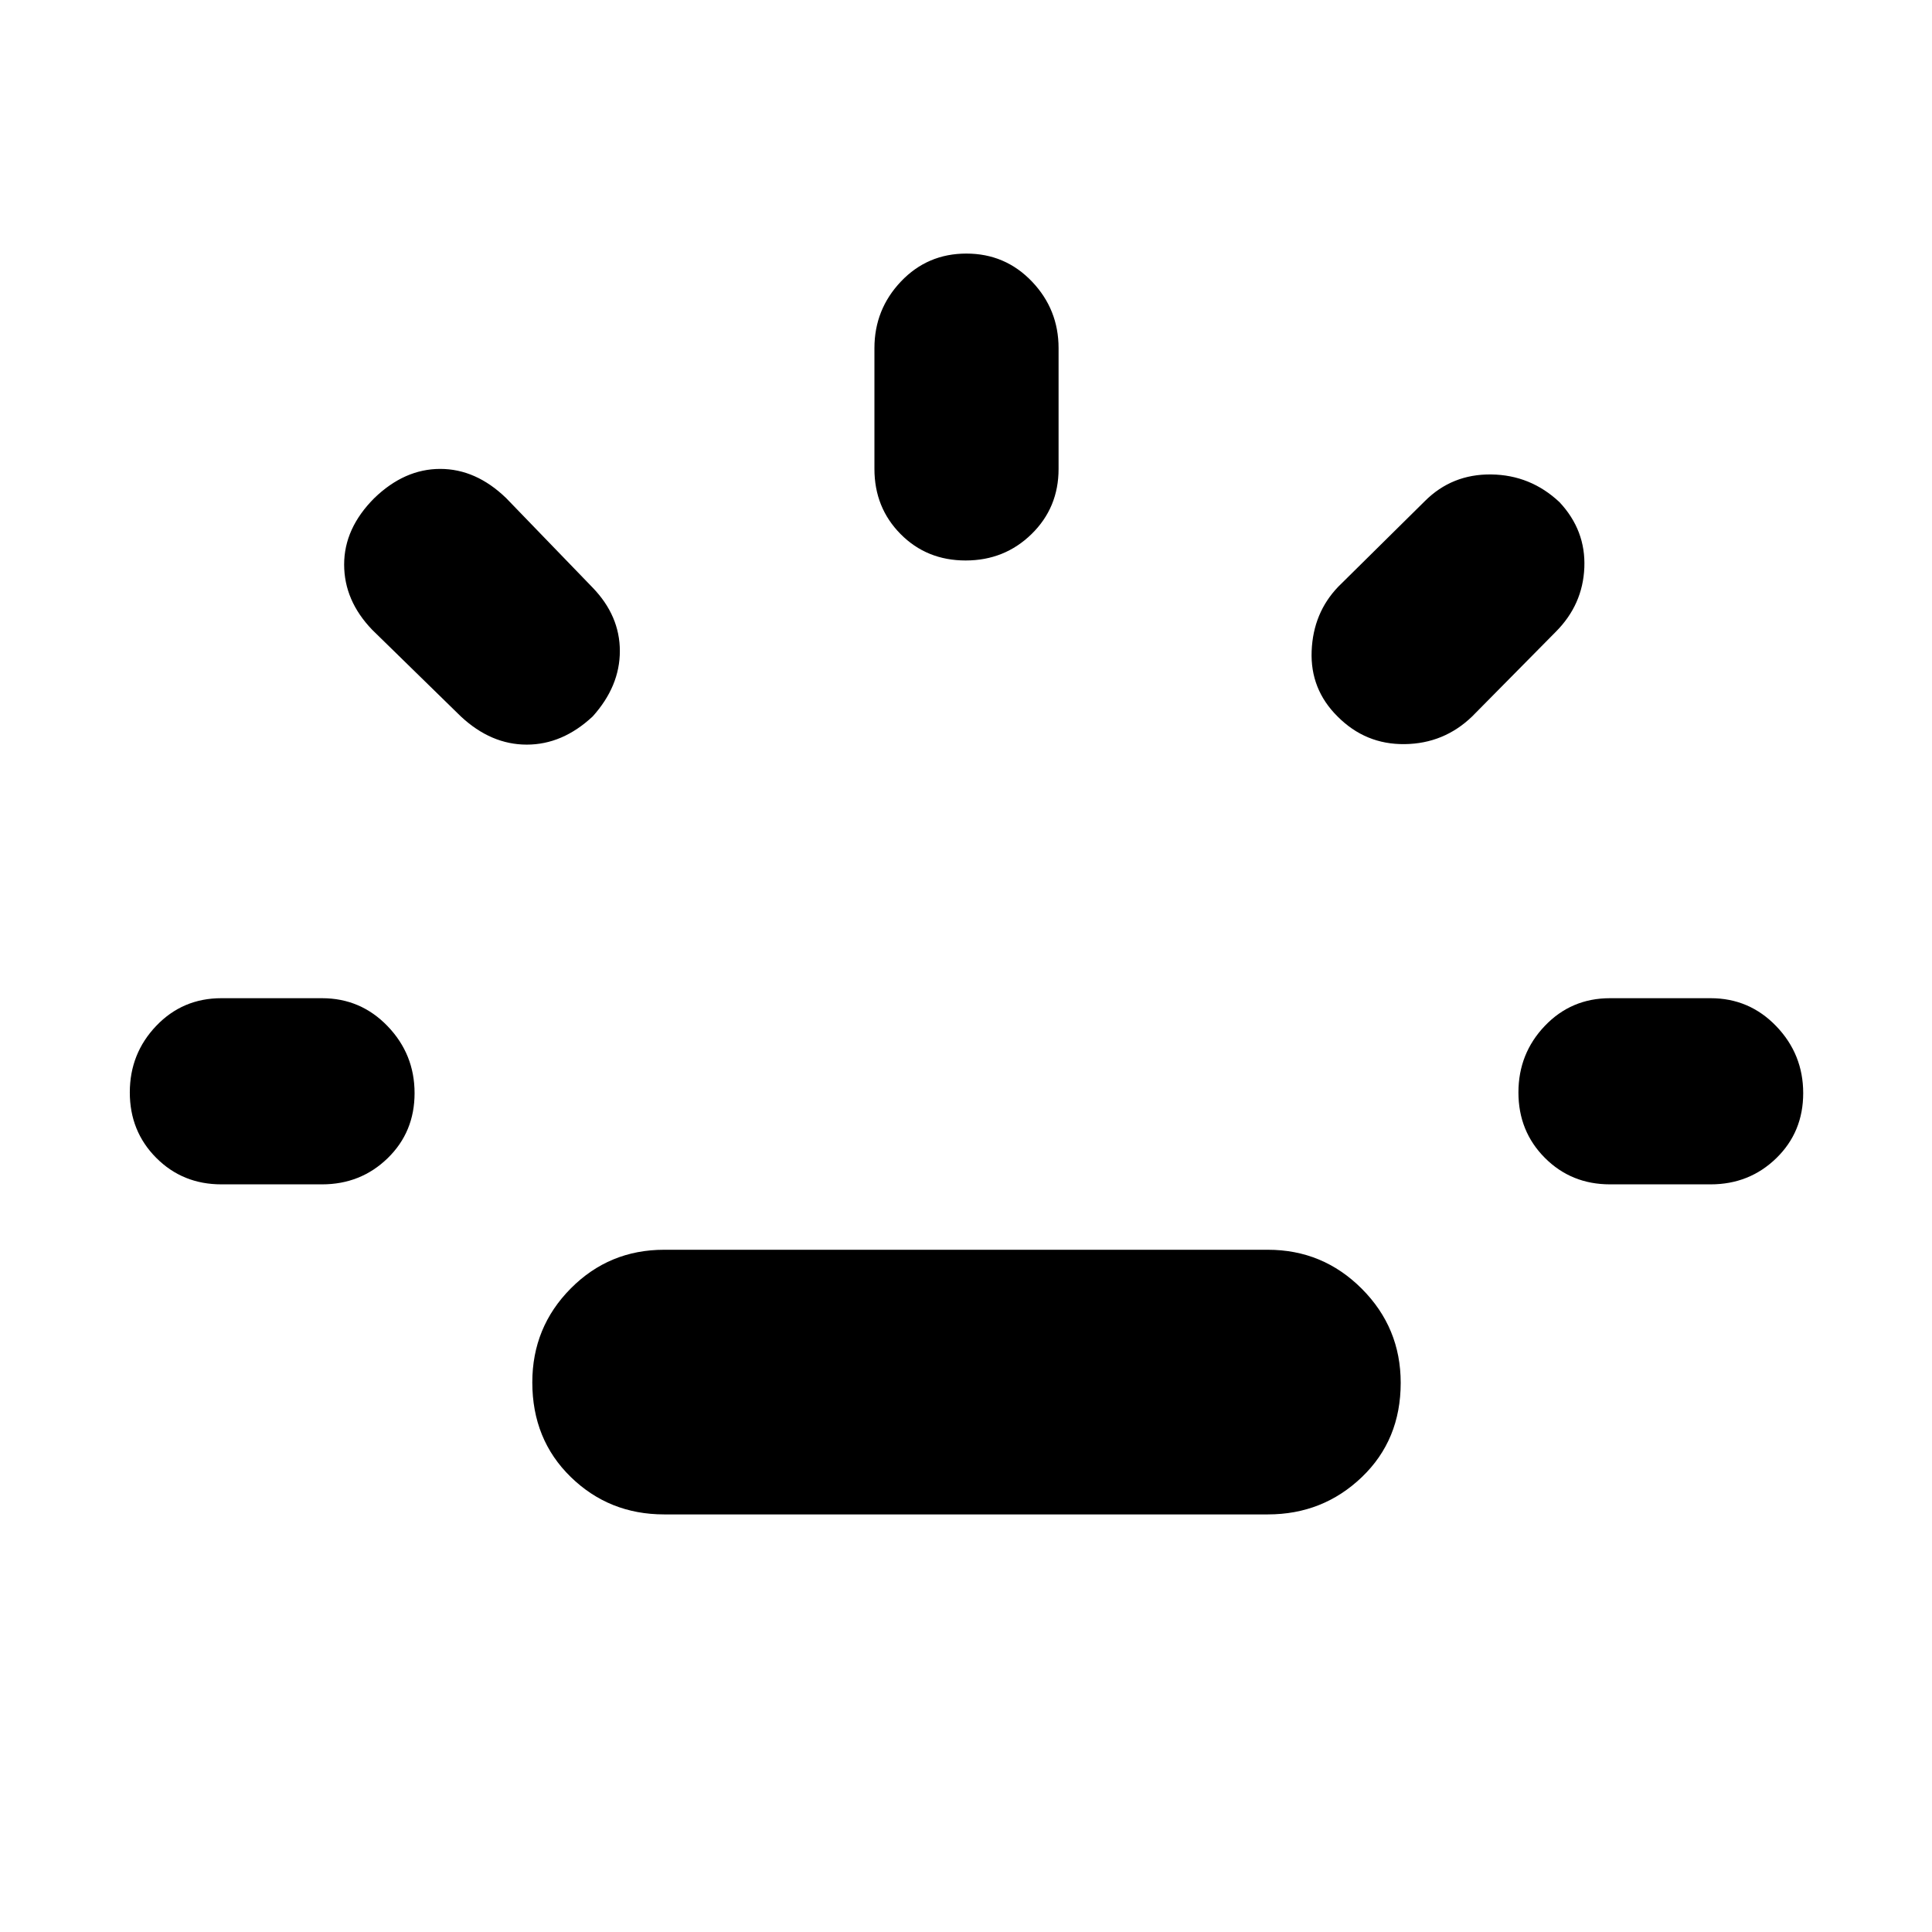 <svg xmlns="http://www.w3.org/2000/svg" height="48" viewBox="0 96 960 960" width="48"><path d="M110 684.5q-19.25 0-32.375-13.175-13.125-13.176-13.125-32.5 0-19.325 13.125-33.075Q90.75 592 110 592h50q19.25 0 32.625 13.925Q206 619.851 206 639.175q0 19.325-13.375 32.325-13.375 13-32.625 13h-50ZM294.5 452q-15 14-32.75 14T229 452l-44-43q-14-14.5-14-32.5t15-33q15-14.5 32.75-14.5t32.75 14.5l43 44.5q13.5 14 13.5 31.5T294.5 452ZM330 848.5q-27.333 0-46.417-18.618-19.083-18.617-19.083-47 0-27.382 19.083-46.632Q302.667 717 330 717h300q27.333 0 46.667 19.368Q696 755.735 696 783.118 696 811.5 676.667 830 657.333 848.5 630 848.5H330Zm149.825-474q-19.325 0-32.325-13.125-13-13.125-13-32.375v-60q0-19.25 13.175-33.125Q460.851 222 480.175 222q19.325 0 32.575 13.875Q526 249.75 526 269v60q0 19.25-13.425 32.375-13.426 13.125-32.75 13.125ZM664.609 452Q651 438.5 651.75 419.5t13.25-32l43-42.5q13.5-13.5 33-13.25t33.891 13.75Q788 359.5 787.25 378T773 410l-41.5 42q-14 13.5-33.5 13.75T664.609 452ZM800 684.5q-19.25 0-32.375-13.175-13.125-13.176-13.125-32.5 0-19.325 13.125-33.075Q780.75 592 800 592h50q19.25 0 32.625 13.925Q896 619.851 896 639.175q0 19.325-13.375 32.325-13.375 13-32.625 13h-50Z"/></svg>